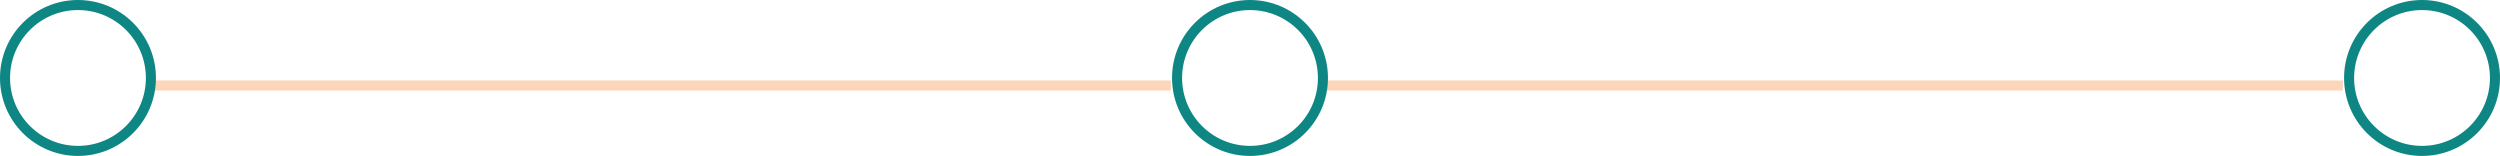 <svg width="497" height="31" viewBox="0 0 497 31" fill="none" xmlns="http://www.w3.org/2000/svg">
<path d="M263.217 17H465.783" stroke="#FDD6BA" stroke-width="2"/>
<path d="M30.217 17H232.783" stroke="#FDD6BA" stroke-width="2"/>
<circle cx="15.5" cy="15.5" r="14.5" stroke="#0E8784" stroke-width="2"/>
<circle cx="248.5" cy="15.5" r="14.5" stroke="#0E8784" stroke-width="2"/>
<circle cx="481.5" cy="15.5" r="14.5" stroke="#0E8784" stroke-width="2"/>
</svg>
